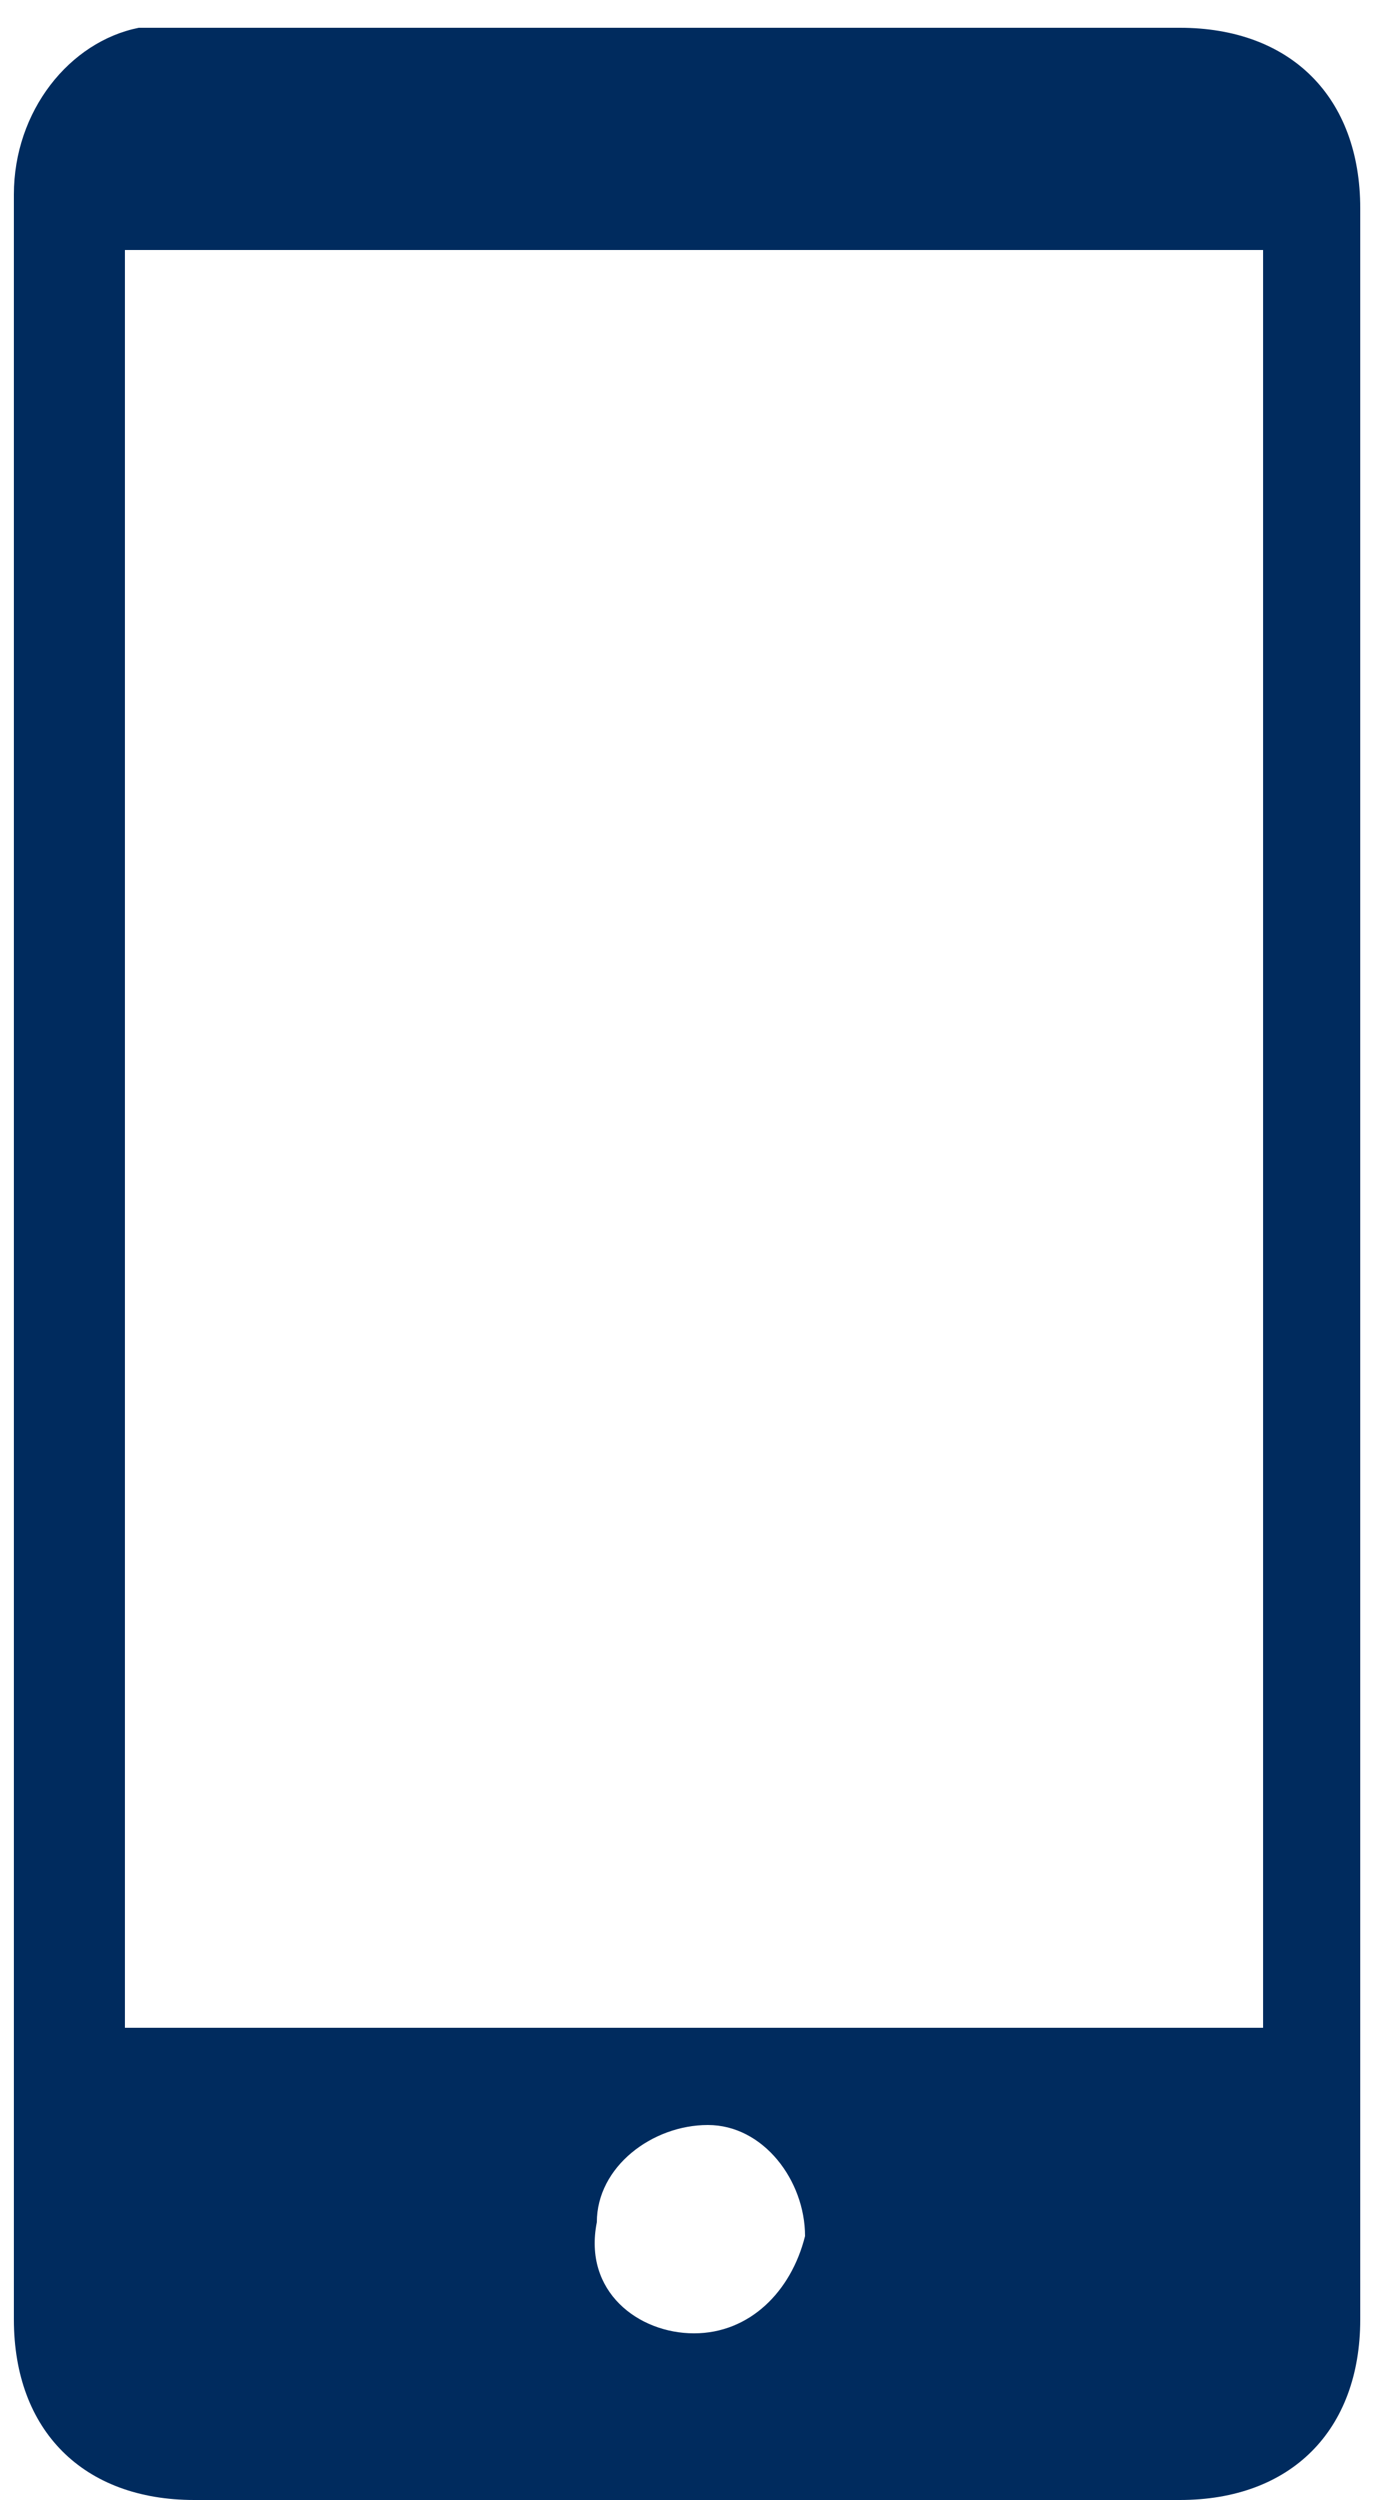 <?xml version="1.0" encoding="utf-8"?>
<!-- Generator: Adobe Illustrator 18.0.0, SVG Export Plug-In . SVG Version: 6.00 Build 0)  -->
<!DOCTYPE svg PUBLIC "-//W3C//DTD SVG 1.1//EN" "http://www.w3.org/Graphics/SVG/1.1/DTD/svg11.dtd">
<svg version="1.1" id="Слой_1" xmlns="http://www.w3.org/2000/svg" xmlns:xlink="http://www.w3.org/1999/xlink" x="0px" y="0px"
	 width="10px" height="18px" viewBox="4 4.8 10 18" enable-background="new 4 4.8 10 18" xml:space="preserve">
<g>
	<g>
		<path fill="#002B5E" d="M4.1,13.8c0-2.5,0-5.1,0-7.6c0-0.6,0.4-1.1,0.9-1.2c0.1,0,0.3,0,0.4,0c2.4,0,4.8,0,7.1,0
			c0.8,0,1.3,0.5,1.3,1.3c0,5.1,0,10.1,0,15.2c0,0.8-0.5,1.3-1.3,1.3c-2.4,0-4.8,0-7.1,0c-0.8,0-1.3-0.5-1.3-1.3
			C4.1,18.8,4.1,16.3,4.1,13.8z M13.1,19.4c0-4.3,0-8.6,0-12.8c-2.7,0-5.5,0-8.2,0c0,4.3,0,8.6,0,12.8C7.6,19.4,10.3,19.4,13.1,19.4
			z M9,21.6c0.4,0,0.7-0.3,0.8-0.7c0-0.4-0.3-0.8-0.7-0.8c-0.4,0-0.8,0.3-0.8,0.7C8.2,21.3,8.6,21.6,9,21.6z"/>
	</g>
</g>
</svg>
